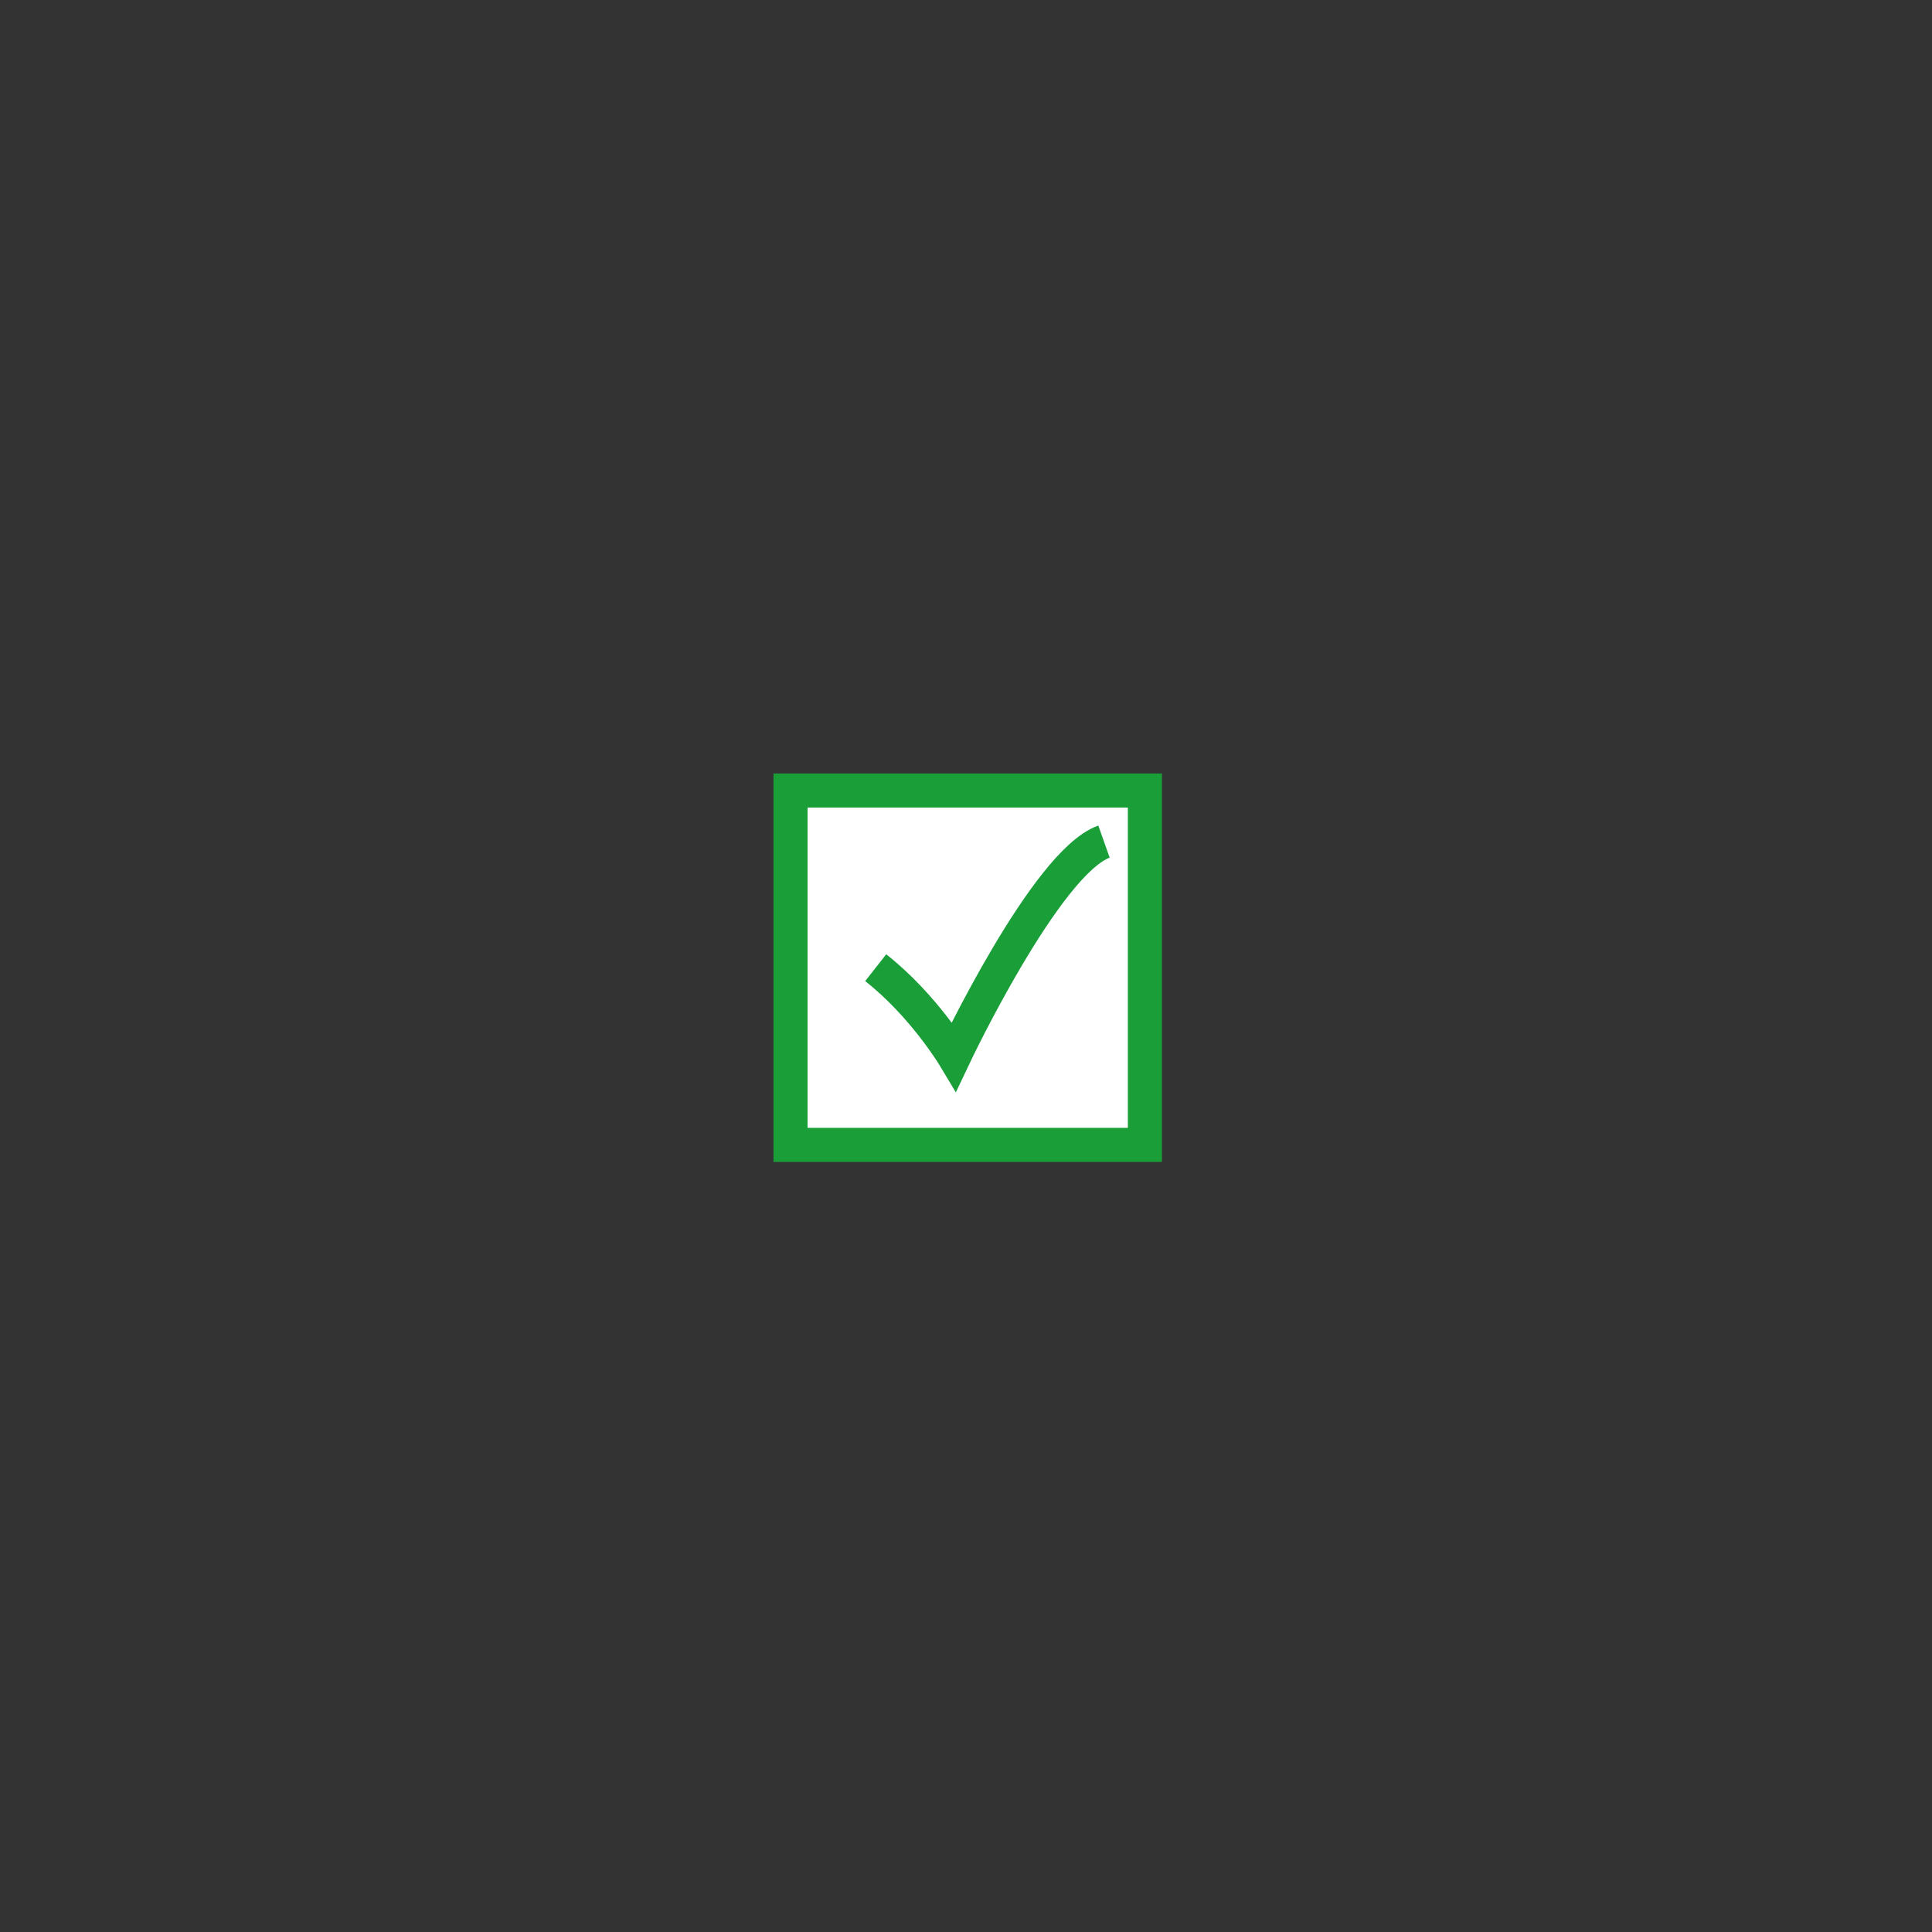 <?xml version="1.0" encoding="utf-8"?>
<!-- Generator: Adobe Illustrator 26.5.0, SVG Export Plug-In . SVG Version: 6.00 Build 0)  -->
<svg version="1.1" id="Layer_2" xmlns="http://www.w3.org/2000/svg" xmlns:xlink="http://www.w3.org/1999/xlink" x="0px" y="0px"
	 viewBox="0 0 56.7 56.7" style="enable-background:new 0 0 56.7 56.7;" xml:space="preserve">
<rect x="0" y="0" width="56.7" height="56.7" fill="#333333" stroke="none"/>
<style type="text/css">
	.st0{fill:#FFFFFF;stroke:#199E38;stroke-miterlimit:10;}
	.st1{fill:none;}
</style>
<g id="Layer_1-2">
	<rect x="23.2" y="23.2" class="st0" width="10.4" height="10.4"/>
	<path class="st0" d="M25.7,28.4C27.1,29.5,28,31,28,31s2.7-5.7,4.4-6.3"/>
</g>
<rect class="st1" width="56.7" height="56.7"/>
</svg>
